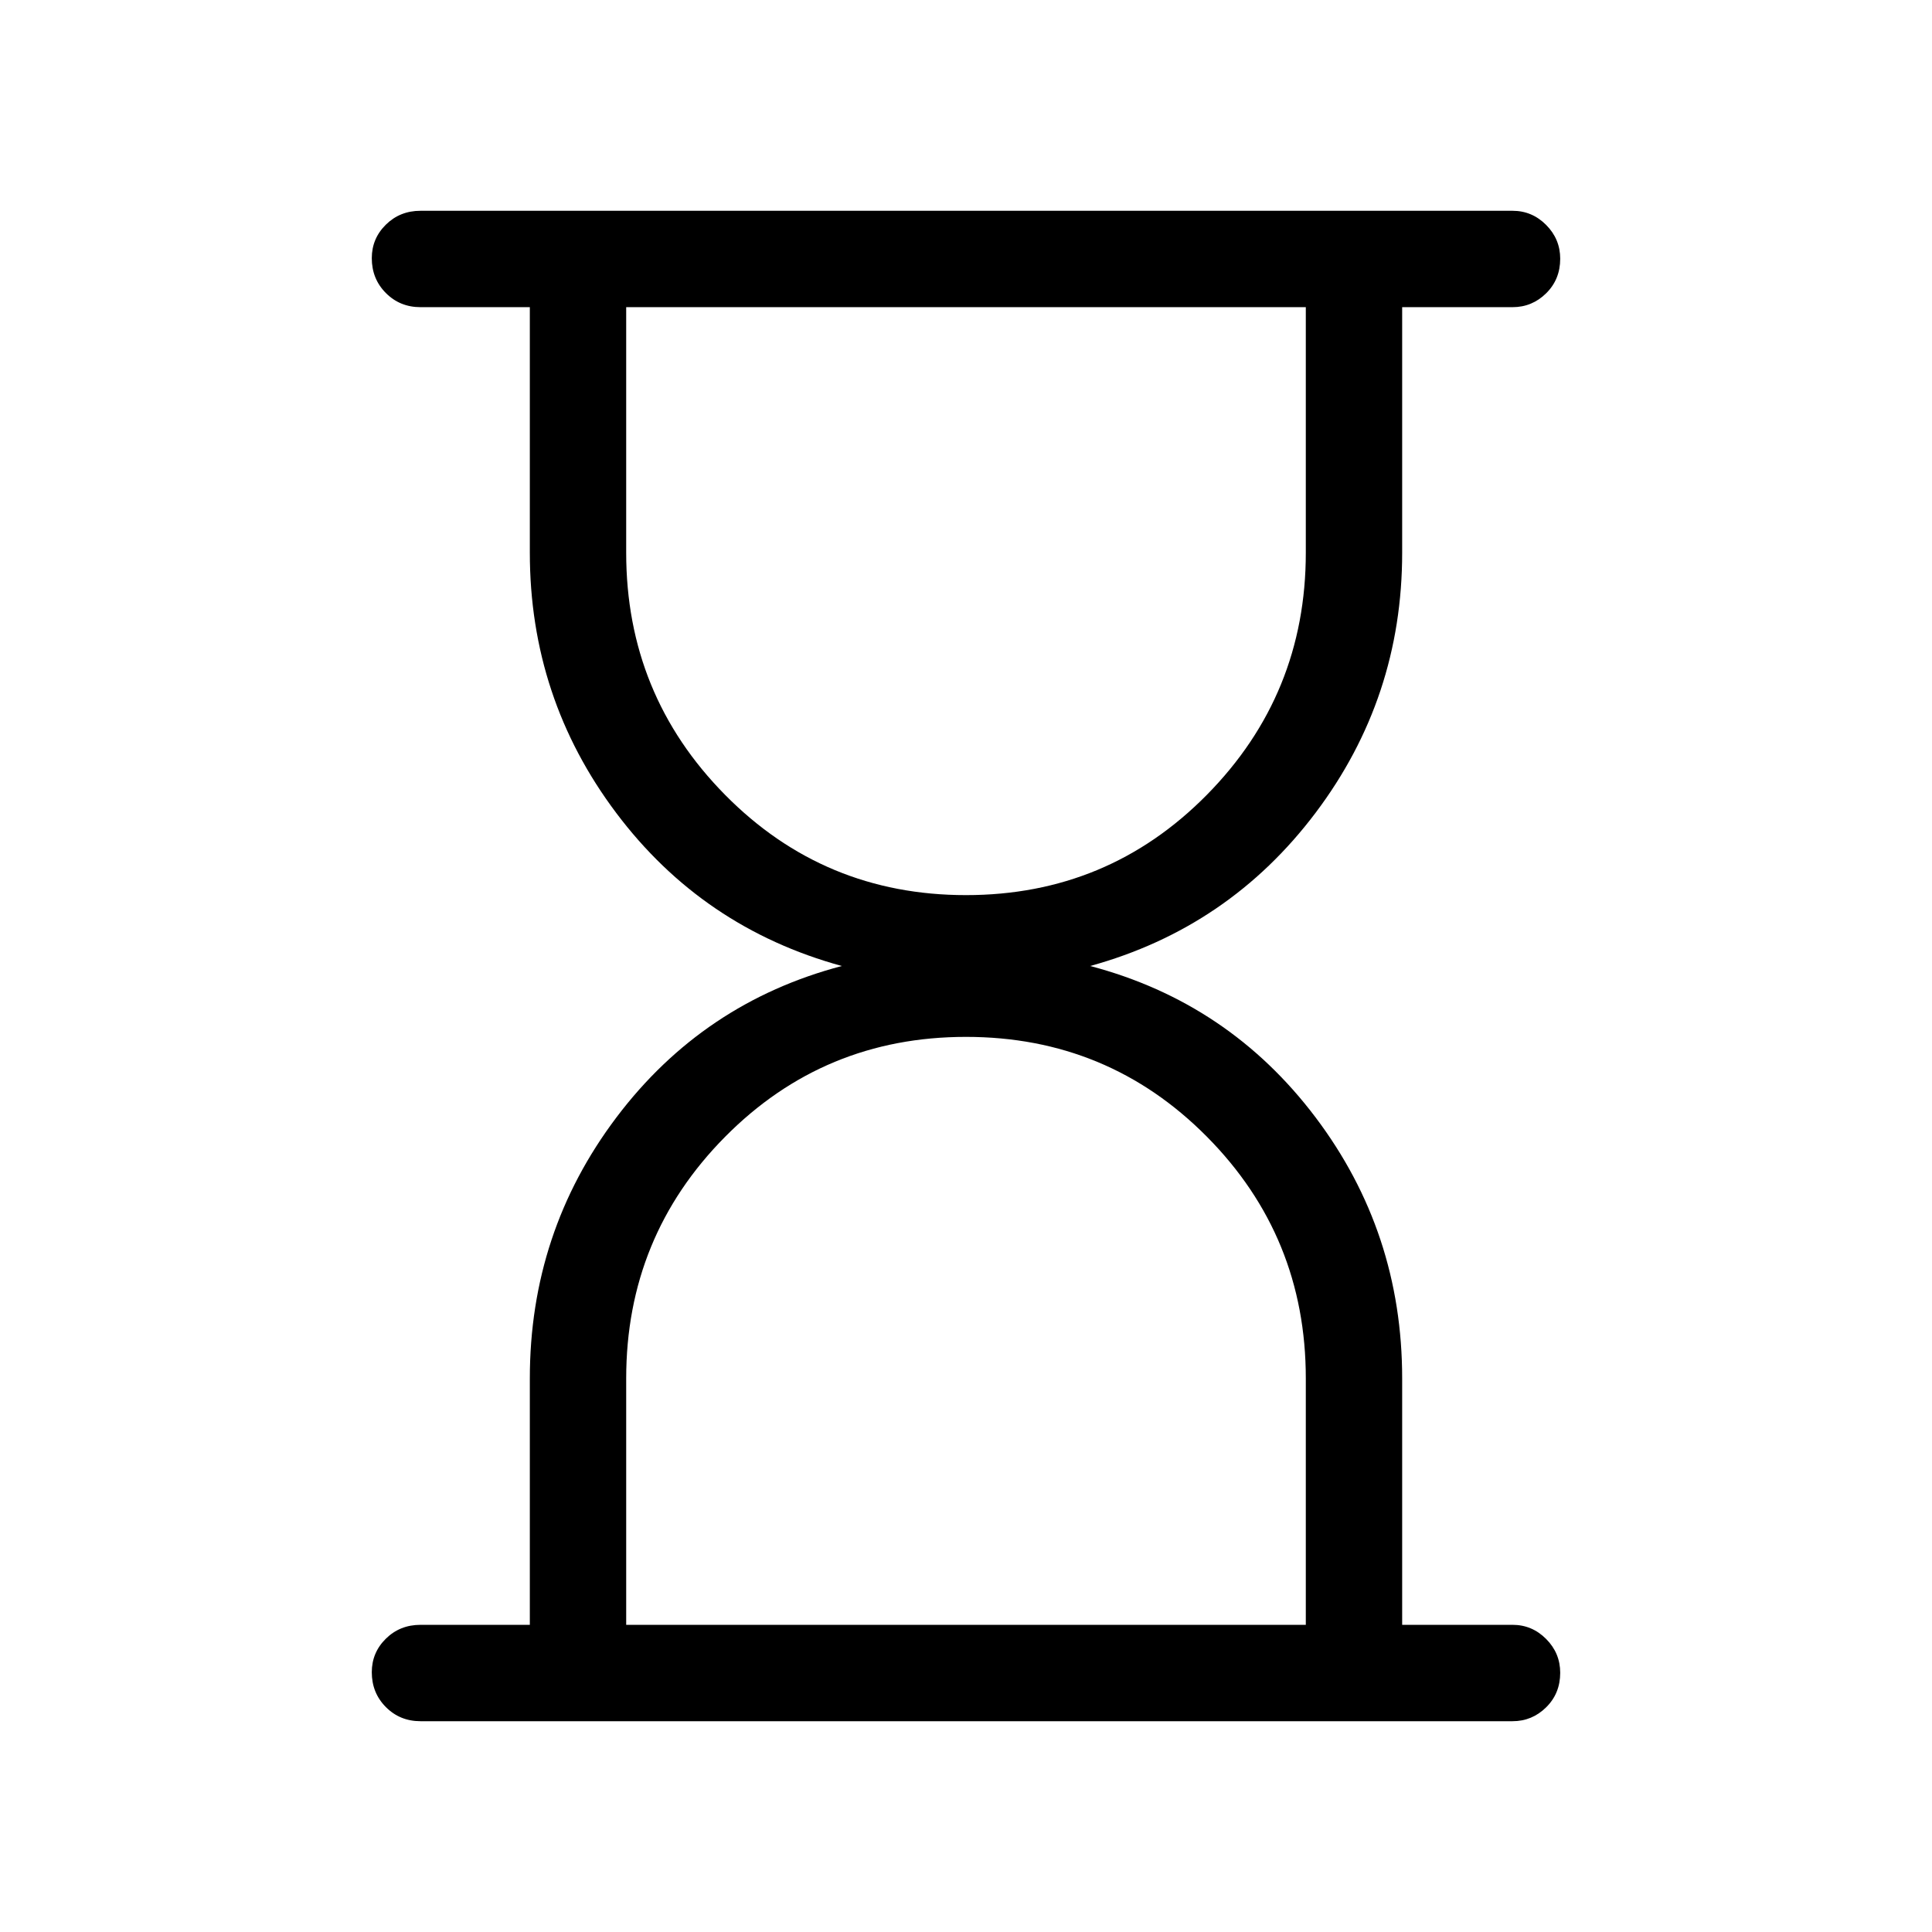 <svg xmlns="http://www.w3.org/2000/svg" height="40" viewBox="0 -960 960 960" width="40"><path d="M311.15-152.63h337.7v-122.43q0-70.53-49.16-120.13-49.16-49.59-119.69-49.59t-119.69 49.64q-49.16 49.64-49.16 120.08v122.43ZM480-515.22q70.53 0 119.69-49.84 49.16-49.85 49.16-120.29v-122.02h-337.7v122.02q0 70.53 49.16 120.33T480-515.22ZM208.95-104.74q-10.23 0-17.22-7.03-6.99-7.03-6.99-17.31 0-9.77 6.99-16.66 6.99-6.89 17.22-6.89h54.32v-122.43q0-72.7 43.05-129.74 43.05-57.03 111.97-75.2-69.22-18.99-112.12-76.09-42.9-57.1-42.9-129.26v-122.02h-54.32q-10.23 0-17.22-7.03-6.99-7.02-6.99-17.31 0-9.76 6.99-16.65 6.99-6.9 17.22-6.9h542.63q9.7 0 16.69 7.03 6.99 7.03 6.99 16.79 0 10.29-6.99 17.18-6.99 6.89-16.69 6.89h-54.85v122.02q0 72.16-43.05 129.26-43.05 57.1-111.97 76.09 68.92 18.17 111.97 75.2 43.05 57.04 43.05 129.74v122.43h54.85q9.7 0 16.69 7.03 6.99 7.02 6.99 16.79 0 10.28-6.99 17.17-6.99 6.9-16.69 6.9H208.95Z"/></svg>